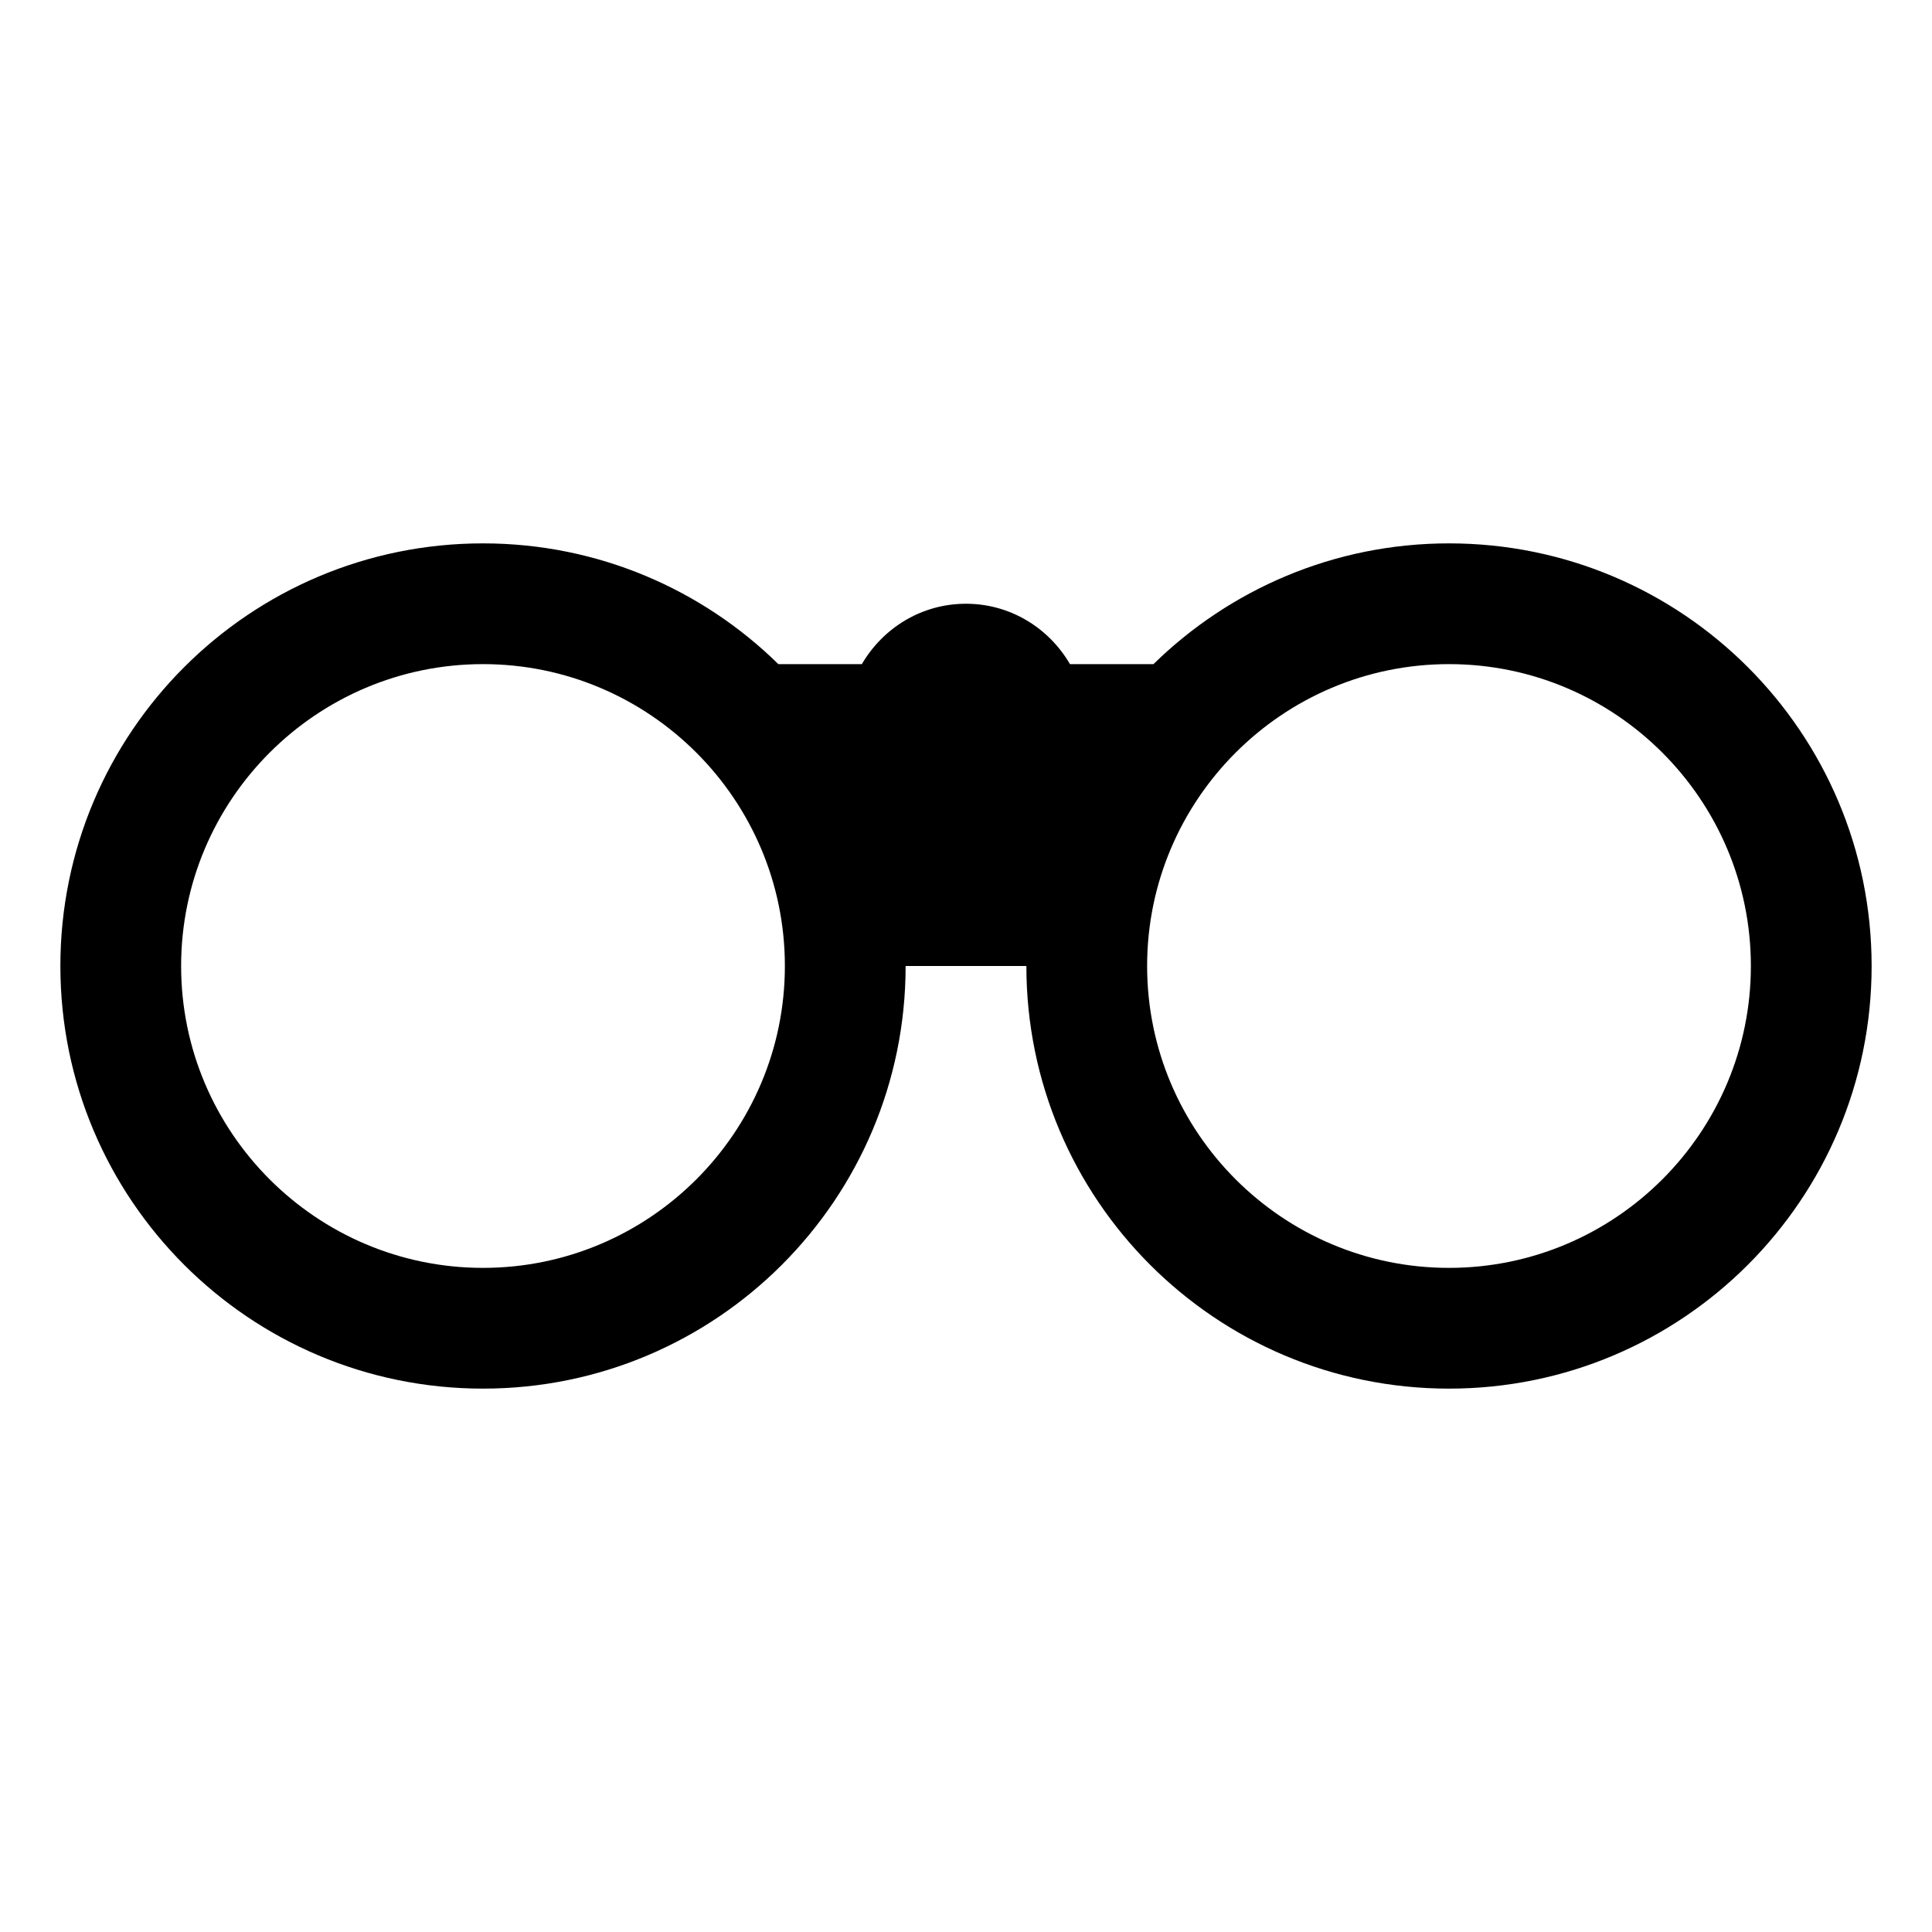 <svg xmlns="http://www.w3.org/2000/svg" viewBox="0 0 32 32"><path d="M24 9c-1.906 0-3.632.764-4.895 2h-1.383c-.347-.595-.984-1-1.723-1s-1.377.405-1.724 1h-1.383C11.633 9.764 9.906 9 8 9c-3.867 0-7 3.135-7 7s3.133 7 7 7 7-3.135 7-7h2c0 3.865 3.133 7 7 7s7-3.135 7-7-3.133-7-7-7zM8 21c-2.757 0-5-2.243-5-5s2.243-5 5-5 5 2.243 5 5-2.243 5-5 5zm16 0c-2.757 0-5-2.243-5-5s2.243-5 5-5 5 2.243 5 5-2.243 5-5 5z"/></svg>